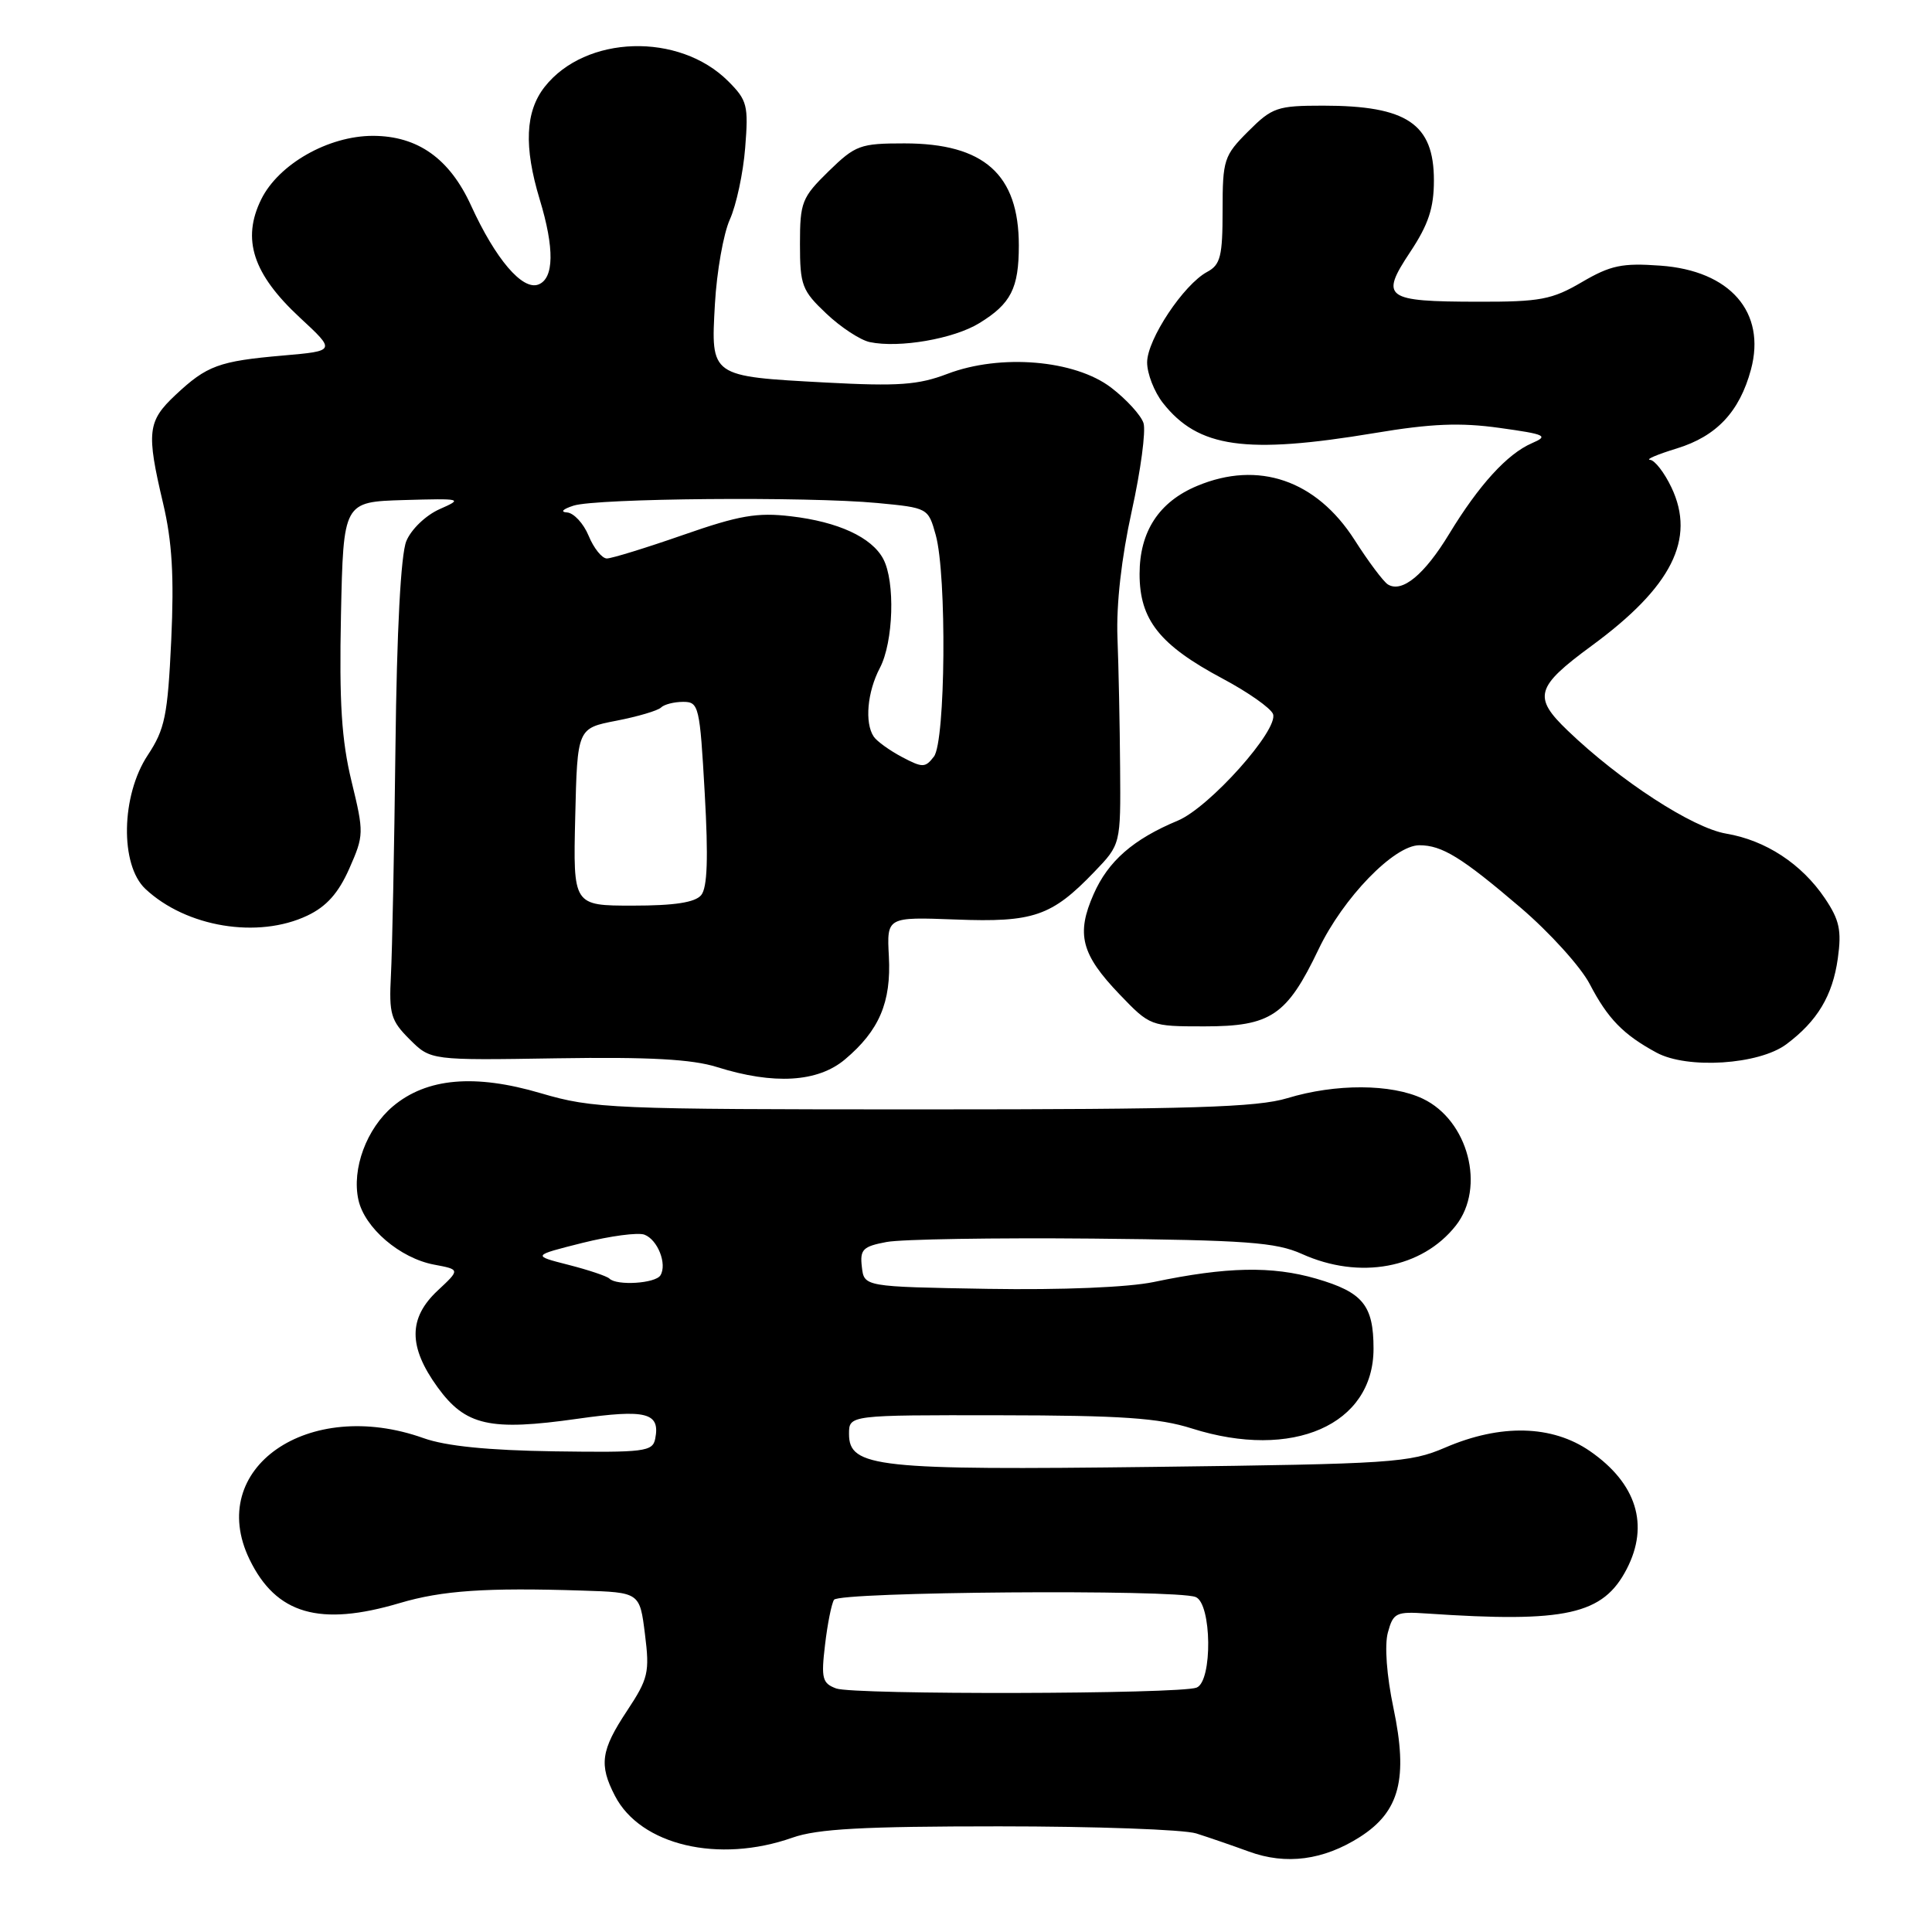 <?xml version="1.0" encoding="UTF-8" standalone="no"?>
<!DOCTYPE svg PUBLIC "-//W3C//DTD SVG 1.1//EN" "http://www.w3.org/Graphics/SVG/1.1/DTD/svg11.dtd" >
<svg xmlns="http://www.w3.org/2000/svg" xmlns:xlink="http://www.w3.org/1999/xlink" version="1.1" viewBox="0 0 256 256">
 <g >
 <path fill="currentColor"
d=" M 180.21 243.40 C 185.47 240.03 186.60 235.67 184.64 226.32 C 183.74 222.04 183.44 218.00 183.90 216.32 C 184.61 213.70 184.98 213.52 189.08 213.80 C 207.50 215.05 212.42 213.96 215.55 207.90 C 218.57 202.07 216.85 196.55 210.69 192.29 C 205.68 188.82 198.86 188.64 191.50 191.81 C 186.79 193.83 184.55 193.98 153.00 194.37 C 116.15 194.83 112.50 194.44 112.50 190.00 C 112.50 187.50 112.50 187.50 132.50 187.53 C 148.60 187.55 153.56 187.89 157.93 189.28 C 171.28 193.51 182.00 188.80 182.00 178.71 C 182.00 172.95 180.59 171.23 174.41 169.43 C 168.55 167.73 162.52 167.85 152.89 169.87 C 149.51 170.58 140.73 170.94 130.89 170.78 C 114.50 170.50 114.50 170.50 114.20 167.87 C 113.93 165.56 114.33 165.16 117.48 164.57 C 119.45 164.20 131.74 164.00 144.78 164.12 C 165.16 164.32 169.06 164.61 172.50 166.15 C 180.16 169.61 188.43 168.08 192.91 162.39 C 196.88 157.34 194.55 148.44 188.52 145.58 C 184.35 143.60 176.98 143.57 170.59 145.51 C 166.57 146.73 157.86 147.00 122.32 147.00 C 80.93 147.00 78.63 146.90 71.67 144.86 C 62.90 142.27 56.53 142.84 52.07 146.59 C 48.57 149.54 46.59 154.88 47.49 158.98 C 48.31 162.71 53.00 166.72 57.52 167.57 C 60.98 168.22 60.98 168.22 57.99 171.01 C 54.10 174.65 54.09 178.44 57.97 183.80 C 61.68 188.92 64.90 189.65 76.56 187.99 C 85.65 186.70 87.50 187.18 86.82 190.64 C 86.48 192.35 85.40 192.48 73.48 192.31 C 64.68 192.18 59.09 191.62 56.12 190.56 C 40.82 185.10 27.22 194.56 33.06 206.62 C 36.58 213.89 42.35 215.57 52.98 212.41 C 58.58 210.75 64.39 210.35 77.13 210.76 C 84.77 211.00 84.77 211.00 85.46 216.53 C 86.10 221.61 85.90 222.43 83.08 226.70 C 79.62 231.92 79.35 233.84 81.48 237.95 C 84.86 244.51 95.23 246.95 105.00 243.50 C 108.31 242.33 114.38 242.00 132.38 242.00 C 145.10 242.00 156.86 242.42 158.51 242.94 C 160.15 243.46 163.29 244.54 165.48 245.34 C 170.41 247.15 175.37 246.49 180.21 243.40 Z  M 111.96 140.38 C 116.50 136.56 118.10 132.81 117.78 126.74 C 117.50 121.50 117.50 121.50 126.62 121.84 C 136.94 122.24 139.35 121.41 145.00 115.53 C 148.50 111.89 148.50 111.89 148.42 101.70 C 148.38 96.09 148.22 88.35 148.07 84.50 C 147.90 80.07 148.60 73.91 149.96 67.73 C 151.15 62.35 151.85 57.10 151.52 56.06 C 151.19 55.03 149.26 52.91 147.23 51.36 C 142.41 47.68 132.56 46.86 125.53 49.54 C 121.68 51.01 119.02 51.20 109.46 50.69 C 94.06 49.86 94.19 49.95 94.73 40.29 C 94.97 36.01 95.86 30.96 96.71 29.08 C 97.56 27.19 98.48 22.92 98.74 19.58 C 99.19 13.97 99.02 13.29 96.49 10.76 C 89.98 4.26 77.58 4.64 72.17 11.51 C 69.60 14.78 69.40 19.44 71.51 26.41 C 73.49 32.92 73.42 36.90 71.34 37.70 C 69.22 38.51 65.66 34.33 62.42 27.24 C 59.57 21.00 55.35 18.01 49.41 18.00 C 43.51 18.00 36.93 21.74 34.62 26.40 C 32.00 31.70 33.51 36.31 39.74 42.09 C 44.50 46.50 44.50 46.50 37.50 47.11 C 28.99 47.85 27.41 48.44 23.25 52.34 C 19.54 55.82 19.38 57.25 21.61 66.69 C 22.81 71.77 23.08 76.37 22.69 84.83 C 22.22 94.84 21.85 96.62 19.58 100.06 C 16.04 105.41 15.88 114.60 19.26 117.78 C 24.67 122.86 34.19 124.43 40.73 121.32 C 43.26 120.12 44.84 118.35 46.28 115.10 C 48.23 110.68 48.24 110.36 46.58 103.53 C 45.26 98.09 44.94 93.10 45.18 81.50 C 45.50 66.50 45.50 66.50 53.50 66.26 C 61.22 66.04 61.39 66.08 58.24 67.47 C 56.42 68.28 54.48 70.14 53.84 71.70 C 53.11 73.47 52.58 83.51 52.40 99.00 C 52.24 112.47 51.97 126.08 51.80 129.23 C 51.53 134.37 51.79 135.24 54.29 137.73 C 57.07 140.50 57.07 140.50 73.79 140.23 C 86.05 140.04 91.70 140.35 95.00 141.39 C 102.54 143.76 108.36 143.41 111.96 140.38 Z  M 236.70 138.37 C 240.80 135.31 242.83 131.94 243.52 127.00 C 244.04 123.28 243.74 121.90 241.80 119.02 C 238.72 114.46 233.95 111.34 228.73 110.46 C 224.27 109.71 214.63 103.44 207.72 96.80 C 203.09 92.36 203.47 91.03 210.90 85.57 C 221.52 77.78 224.72 71.43 221.48 64.60 C 220.54 62.62 219.26 60.97 218.64 60.93 C 218.01 60.89 219.61 60.21 222.19 59.42 C 227.46 57.80 230.50 54.56 232.01 48.97 C 234.05 41.38 229.26 35.86 220.02 35.20 C 214.95 34.83 213.42 35.15 209.61 37.38 C 205.65 39.70 204.09 40.00 195.82 39.98 C 183.50 39.96 182.83 39.47 186.84 33.42 C 189.28 29.75 190.00 27.56 190.00 23.90 C 190.00 16.41 186.43 14.00 175.33 14.00 C 169.24 14.00 168.57 14.23 165.40 17.40 C 162.18 20.62 162.00 21.16 162.00 27.86 C 162.00 33.94 161.72 35.08 159.97 36.02 C 156.84 37.69 152.00 44.98 152.00 48.02 C 152.00 49.51 152.94 51.92 154.09 53.39 C 158.77 59.34 165.03 60.23 182.16 57.38 C 189.62 56.13 193.49 55.97 198.70 56.70 C 204.81 57.55 205.25 57.75 203.00 58.72 C 199.73 60.13 195.97 64.25 192.01 70.77 C 188.73 76.17 185.77 78.60 183.90 77.44 C 183.31 77.07 181.32 74.42 179.48 71.53 C 174.41 63.62 166.75 60.99 158.64 64.38 C 153.57 66.49 151.00 70.43 151.00 76.06 C 151.00 82.13 153.65 85.47 162.02 89.93 C 165.38 91.72 168.38 93.83 168.68 94.61 C 169.47 96.67 160.26 106.99 156.06 108.74 C 150.16 111.20 146.85 114.09 144.92 118.46 C 142.57 123.77 143.26 126.45 148.34 131.75 C 152.39 135.97 152.46 136.00 159.57 136.00 C 168.41 136.00 170.51 134.58 174.72 125.78 C 177.97 118.97 184.72 112.00 188.07 112.00 C 191.08 112.00 193.68 113.60 201.50 120.28 C 205.35 123.57 209.46 128.12 210.64 130.38 C 213.04 134.99 215.10 137.10 219.50 139.48 C 223.59 141.69 233.07 141.08 236.70 138.37 Z  M 129.76 42.82 C 133.96 40.25 135.00 38.20 135.00 32.52 C 135.00 23.11 130.39 19.00 119.84 19.00 C 113.97 19.00 113.35 19.23 109.79 22.70 C 106.25 26.17 106.00 26.79 106.00 32.33 C 106.00 37.81 106.27 38.51 109.50 41.56 C 111.42 43.38 114.01 45.07 115.25 45.33 C 119.16 46.15 126.38 44.90 129.76 42.82 Z  M 110.80 223.73 C 108.96 223.05 108.79 222.40 109.32 217.96 C 109.64 215.20 110.18 212.51 110.51 211.98 C 111.17 210.91 155.72 210.57 158.42 211.61 C 160.57 212.43 160.69 222.80 158.55 223.62 C 156.28 224.49 113.12 224.59 110.80 223.73 Z  M 80.75 169.42 C 80.43 169.10 77.99 168.28 75.33 167.60 C 70.50 166.37 70.50 166.37 77.18 164.69 C 80.86 163.77 84.55 163.28 85.39 163.60 C 87.16 164.27 88.42 167.51 87.51 168.99 C 86.84 170.07 81.72 170.39 80.75 169.42 Z  M 76.22 108.25 C 76.50 96.50 76.50 96.50 81.67 95.50 C 84.51 94.95 87.18 94.16 87.59 93.75 C 88.00 93.34 89.32 93.00 90.52 93.00 C 92.60 93.00 92.73 93.54 93.38 105.11 C 93.87 113.71 93.73 117.62 92.91 118.61 C 92.10 119.58 89.39 120.00 83.85 120.00 C 75.94 120.00 75.94 120.00 76.22 108.25 Z  M 119.50 100.30 C 117.85 99.42 116.17 98.21 115.77 97.60 C 114.55 95.77 114.92 91.68 116.59 88.50 C 118.39 85.07 118.64 77.06 117.03 74.05 C 115.50 71.19 111.06 69.14 104.80 68.41 C 100.32 67.88 97.94 68.29 90.50 70.89 C 85.59 72.60 81.05 74.00 80.41 74.00 C 79.77 74.00 78.68 72.65 78.00 71.00 C 77.32 69.35 76.02 67.96 75.13 67.90 C 74.20 67.84 74.57 67.46 76.00 67.00 C 79.06 66.02 106.99 65.78 116.24 66.65 C 122.96 67.29 122.99 67.30 123.99 70.89 C 125.47 76.22 125.29 98.24 123.75 100.25 C 122.60 101.75 122.25 101.75 119.50 100.30 Z "/>
</g>
</svg>